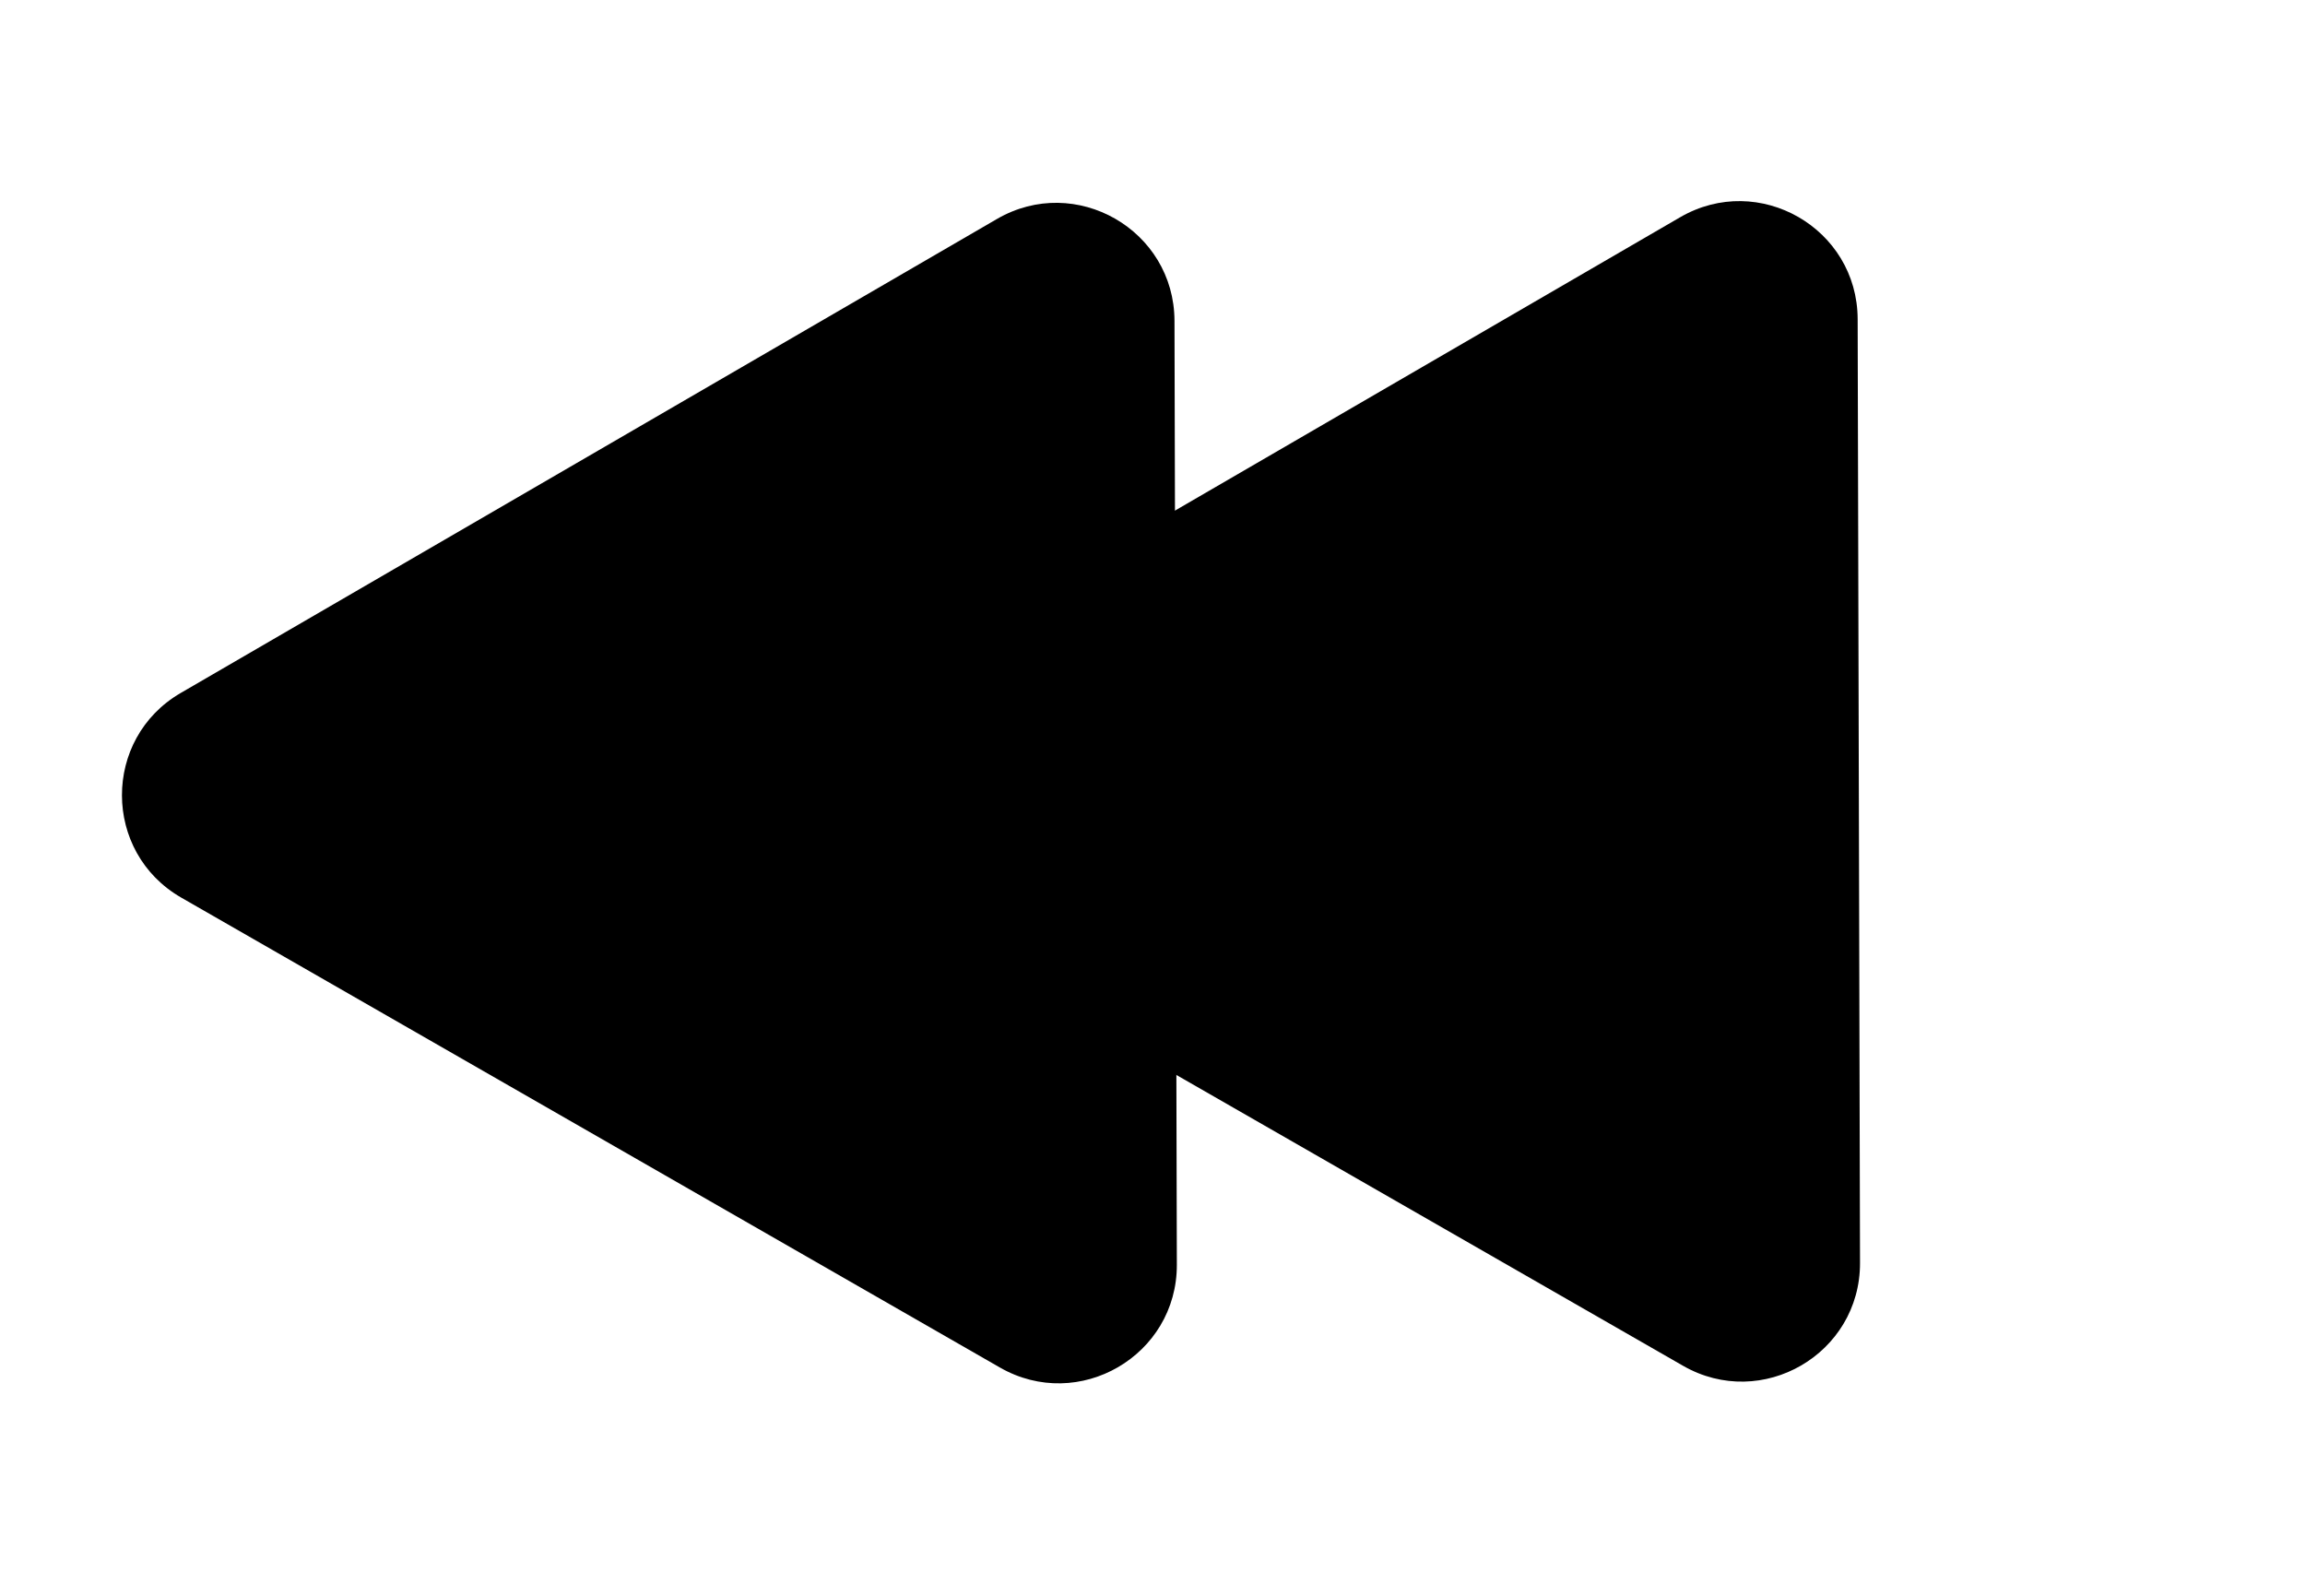 <svg width="39" height="27" viewBox="0 0 39 27" fill="none" xmlns="http://www.w3.org/2000/svg">
<path d="M14.627 15.159C13.292 14.392 13.287 12.468 14.618 11.695L28.427 3.676C29.758 2.903 31.427 3.861 31.431 5.4L31.471 21.368C31.475 22.908 29.811 23.875 28.476 23.108L14.627 15.159Z" fill="black"/>
<path d="M3.068 15.188C1.732 14.421 1.728 12.497 3.059 11.724L16.868 3.705C18.199 2.932 19.868 3.89 19.872 5.429L19.912 21.398C19.916 22.937 18.252 23.904 16.917 23.137L3.068 15.188Z" fill="black"/>
</svg>

